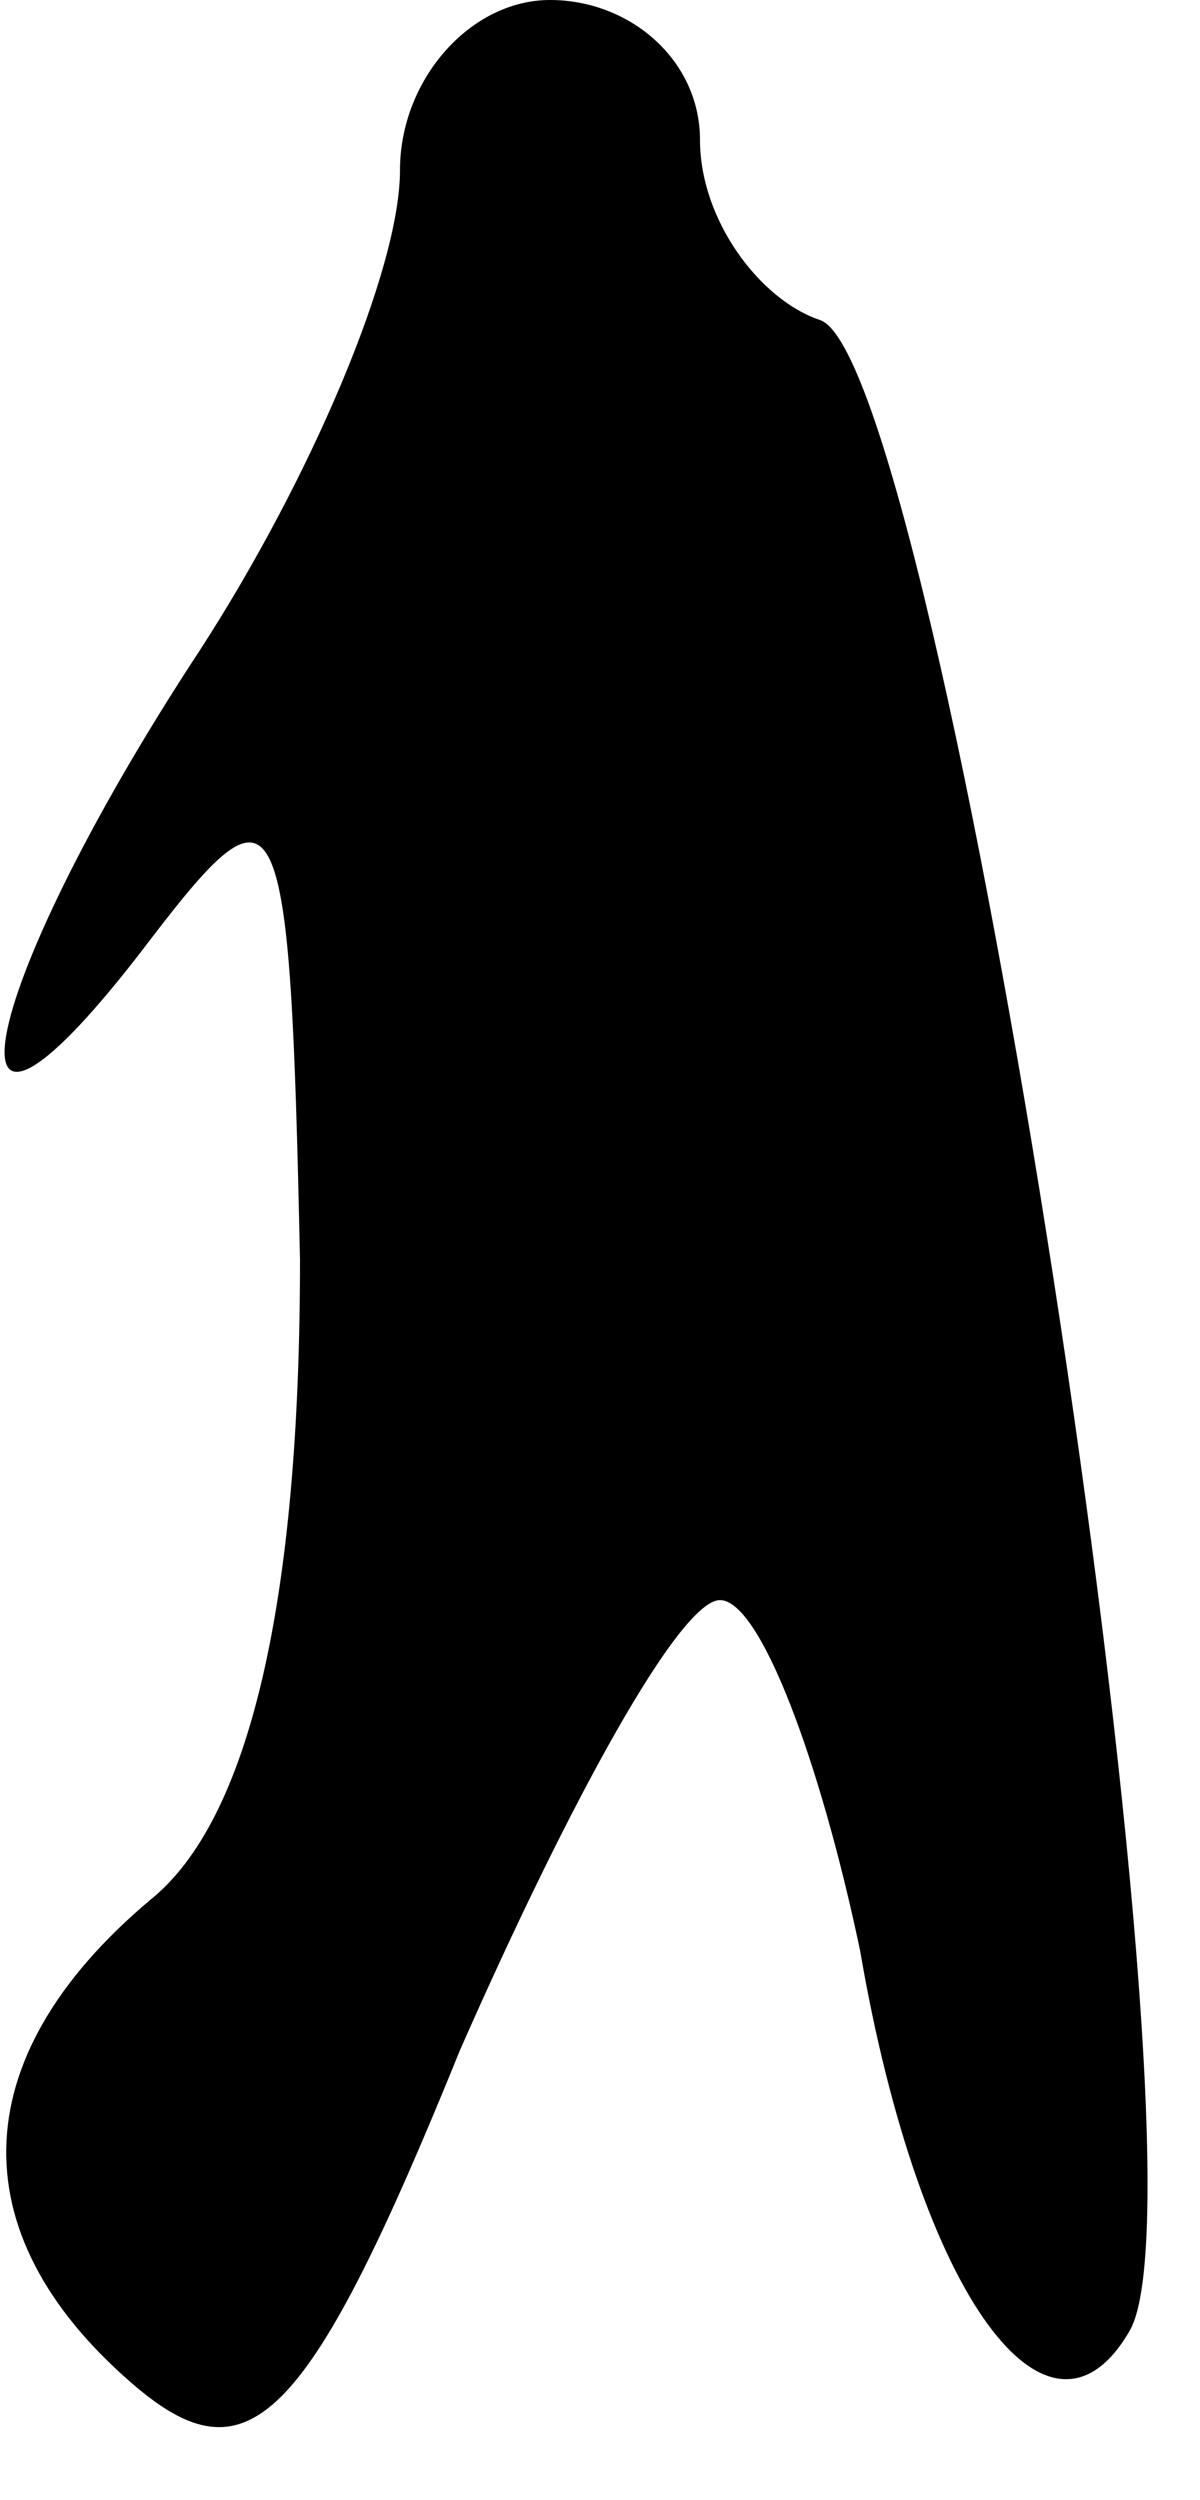 <?xml version="1.0" standalone="no"?>
<!DOCTYPE svg PUBLIC "-//W3C//DTD SVG 20010904//EN"
 "http://www.w3.org/TR/2001/REC-SVG-20010904/DTD/svg10.dtd">
<svg version="1.0" xmlns="http://www.w3.org/2000/svg"
 width="12pt" height="25pt" viewBox="0 0 12 25"
 preserveAspectRatio="xMidYMid meet">
<g transform="translate(0,25) scale(0.1,-0.1)"
fill="#000000" stroke="none">
<path fill="#000000" stroke="none" d="M40 233 c0 -10 -9 -31 -20 -48 -23 -35
-27 -58 -5 -29 13 17 14 15 15 -32 0 -34 -5 -56 -15 -64 -19 -16 -19 -34 -1
-49 11 -9 17 -3 32 34 11 25 22 45 26 45 4 0 10 -16 14 -35 6 -35 19 -52 27
-38 9 16 -19 197 -31 201 -6 2 -12 10 -12 18 0 8 -7 14 -15 14 -8 0 -15 -8
-15 -17z"/>
</g>
</svg>
